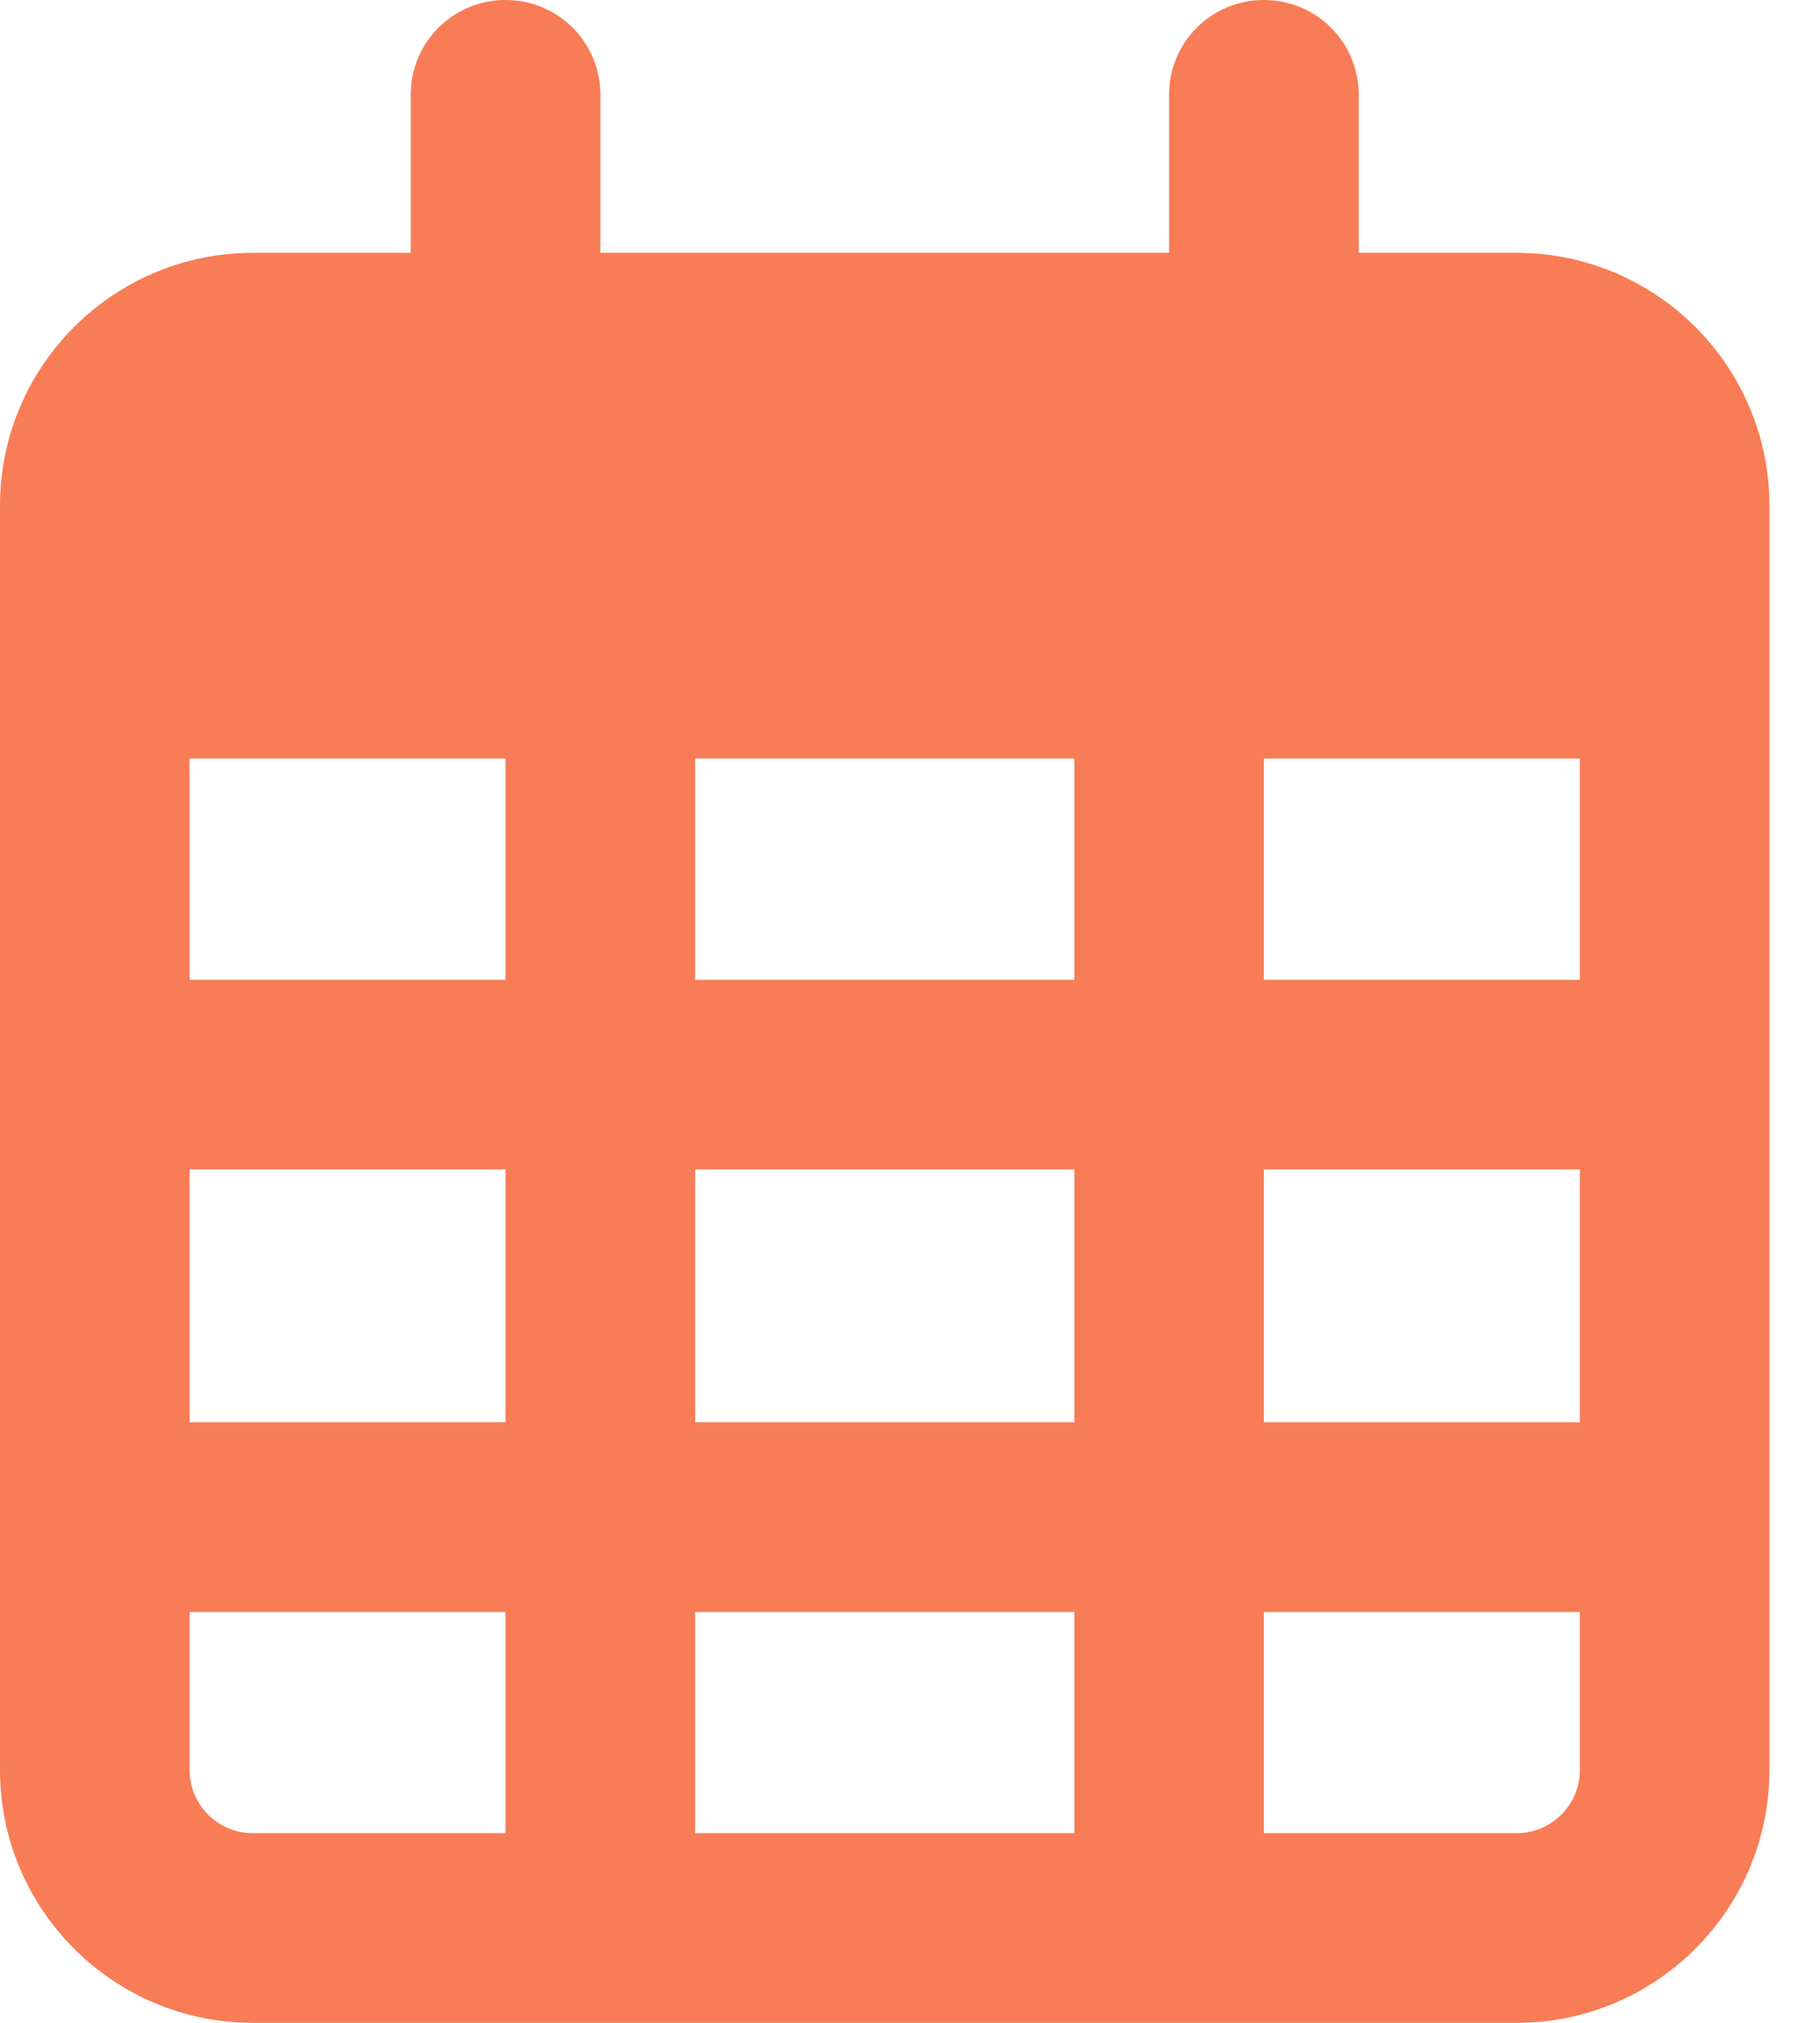 <svg width="18" height="20" viewBox="0 0 18 20" fill="none" xmlns="http://www.w3.org/2000/svg">
<g clip-path="url(#clip0_1966_34346)">
<path d="M5.938 0.938C5.938 0.418 5.52 0 5 0C4.48 0 4.062 0.418 4.062 0.938V2.5H2.5C1.121 2.5 0 3.621 0 5V5.625V7.5V17.5C0 18.879 1.121 20 2.5 20H15C16.379 20 17.5 18.879 17.5 17.5V7.5V5.625V5C17.5 3.621 16.379 2.5 15 2.5H13.438V0.938C13.438 0.418 13.02 0 12.5 0C11.98 0 11.562 0.418 11.562 0.938V2.5H5.938V0.938ZM1.875 7.5H5V9.688H1.875V7.5ZM1.875 11.562H5V14.062H1.875V11.562ZM6.875 11.562H10.625V14.062H6.875V11.562ZM12.5 11.562H15.625V14.062H12.5V11.562ZM15.625 9.688H12.5V7.5H15.625V9.688ZM15.625 15.938V17.5C15.625 17.844 15.344 18.125 15 18.125H12.5V15.938H15.625ZM10.625 15.938V18.125H6.875V15.938H10.625ZM5 15.938V18.125H2.5C2.156 18.125 1.875 17.844 1.875 17.5V15.938H5ZM10.625 9.688H6.875V7.5H10.625V9.688Z" fill="#F87C56"/>
</g>
<defs>
<clipPath id="clip0_1966_34346">
<rect width="17.5" height="20" fill="white"/>
</clipPath>
</defs>
</svg>
